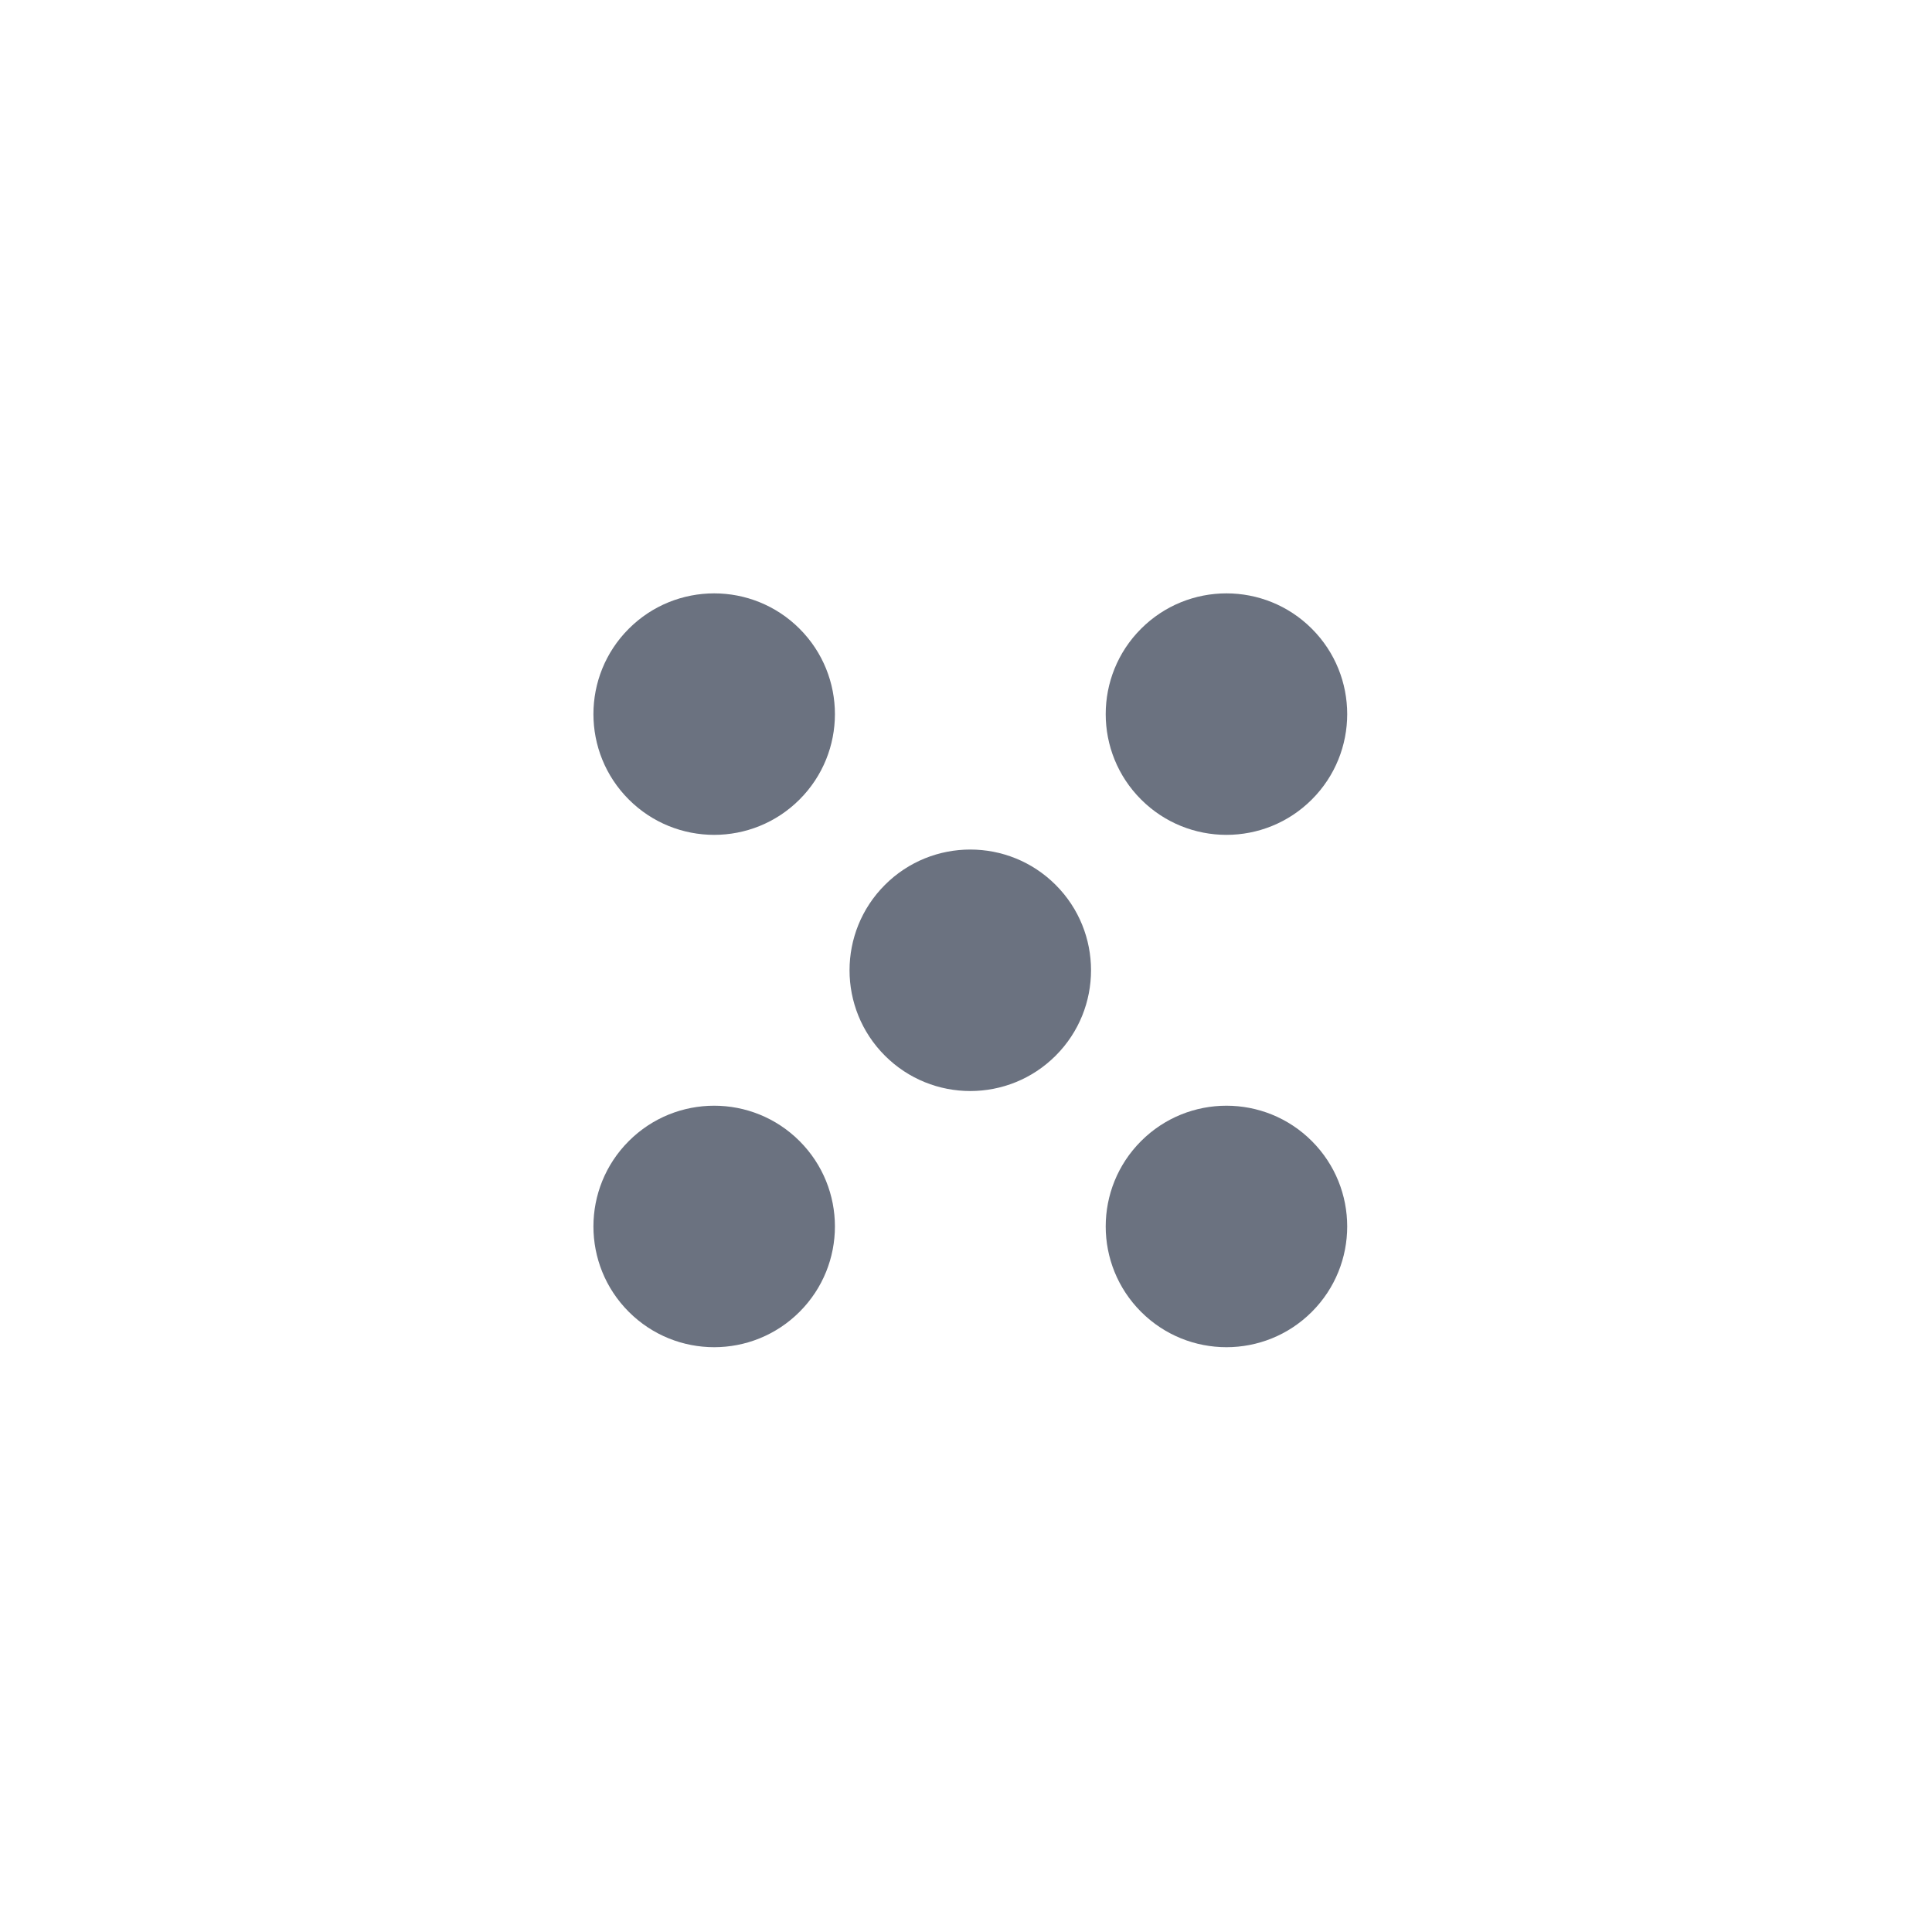 <svg width="30" height="30" viewBox="0 0 32 32" fill="none" xmlns="http://www.w3.org/2000/svg">
                                    <circle cx="11.829" cy="11.828" r="2" transform="rotate(45 11.829 11.828)" fill="#6B7280"></circle>
                                    <circle cx="20.314" cy="11.828" r="2" transform="rotate(45 20.314 11.828)" fill="#6B7280"></circle>
                                    <circle cx="20.314" cy="20.314" r="2" transform="rotate(45 20.314 20.314)" fill="#6B7280"></circle>
                                    <circle cx="11.829" cy="20.314" r="2" transform="rotate(45 11.829 20.314)" fill="#6B7280"></circle>
                                    <circle cx="16.071" cy="16.071" r="2" transform="rotate(45 16.071 16.071)" fill="#6B7280"></circle>
  </svg>
